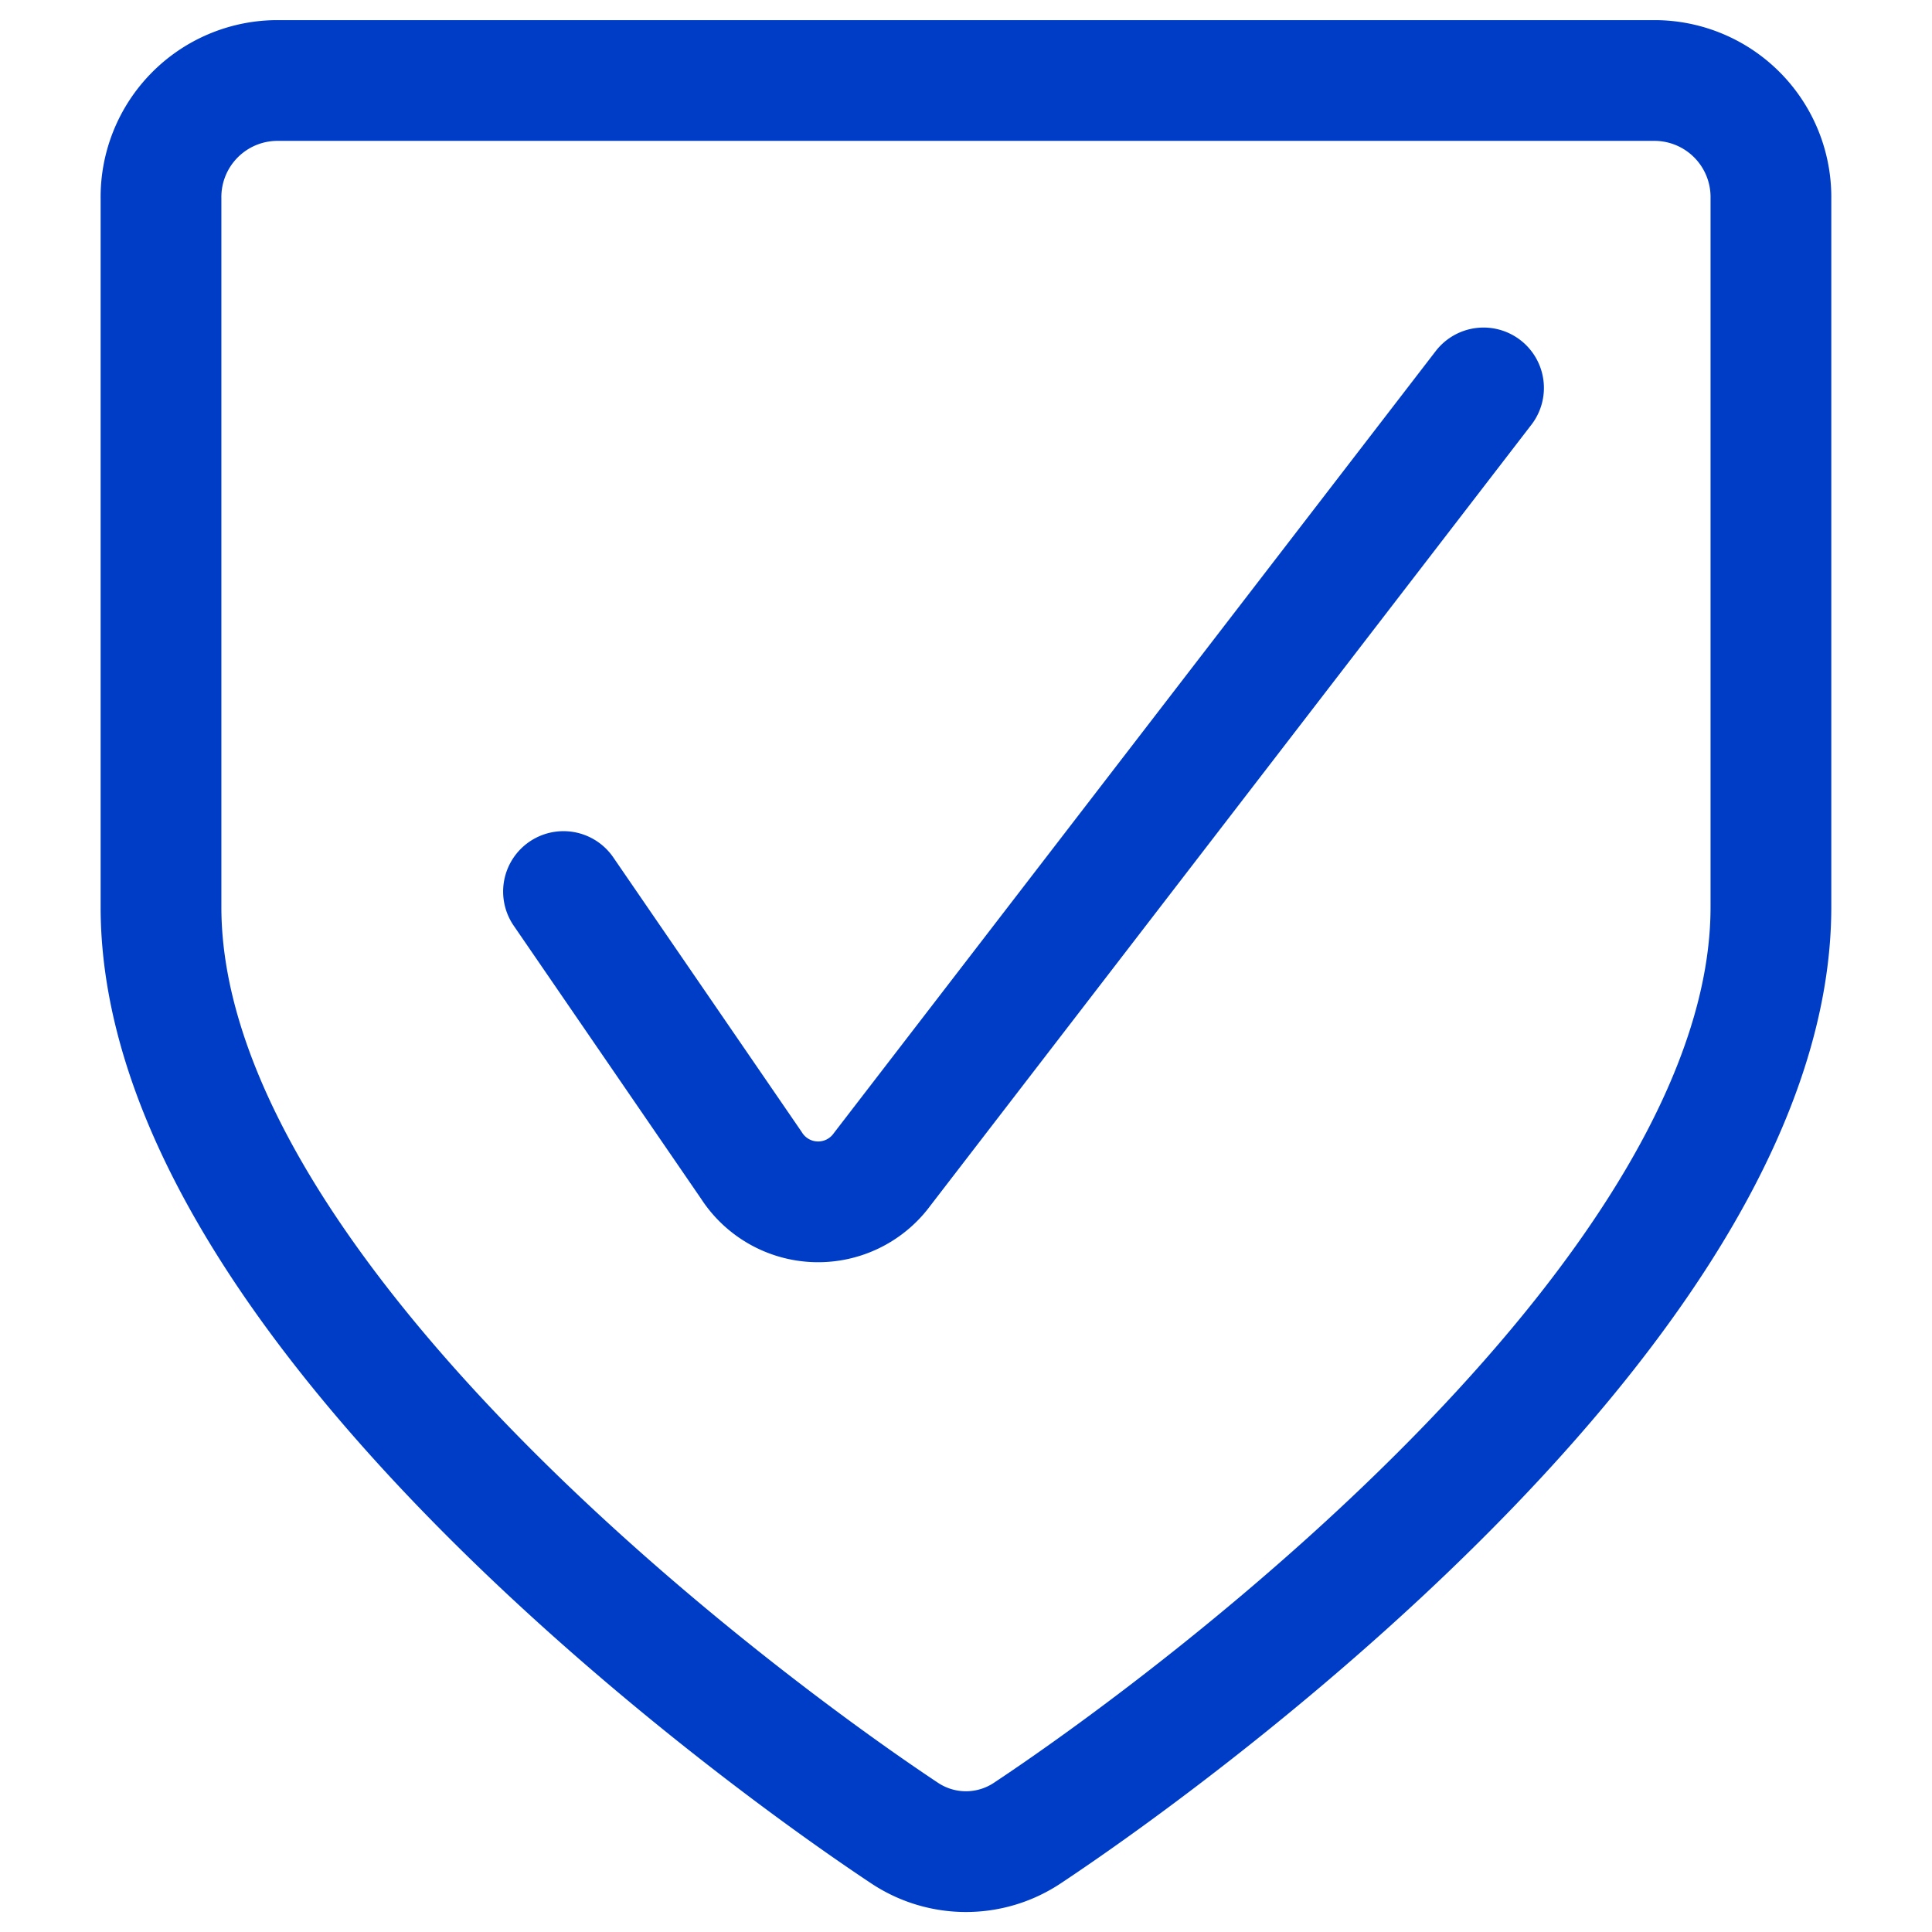 <svg xmlns="http://www.w3.org/2000/svg" viewBox="0 0 24 24"><defs><style>.a,.b{fill:none;}.b{stroke:#003dc6;stroke-linecap:round;stroke-linejoin:round;stroke-width:1.5px;}</style></defs><g transform="translate(-430.5 -186.5)"><g transform="translate(431 186.751)"><path class="b" d="M6.75,10.911l2.333,3.4a.985.985,0,0,0,1.626.05l7.47-9.706" transform="translate(-0.25 -0.087)"/><path class="b" d="M2.929.749A1.448,1.448,0,0,0,1.5,2.216v8.8c0,4.706,6.89,9.943,9.231,11.5a1.376,1.376,0,0,0,1.537,0c2.342-1.556,9.231-6.793,9.231-11.5v-8.8A1.448,1.448,0,0,0,20.071.749Z"/></g></g></svg>